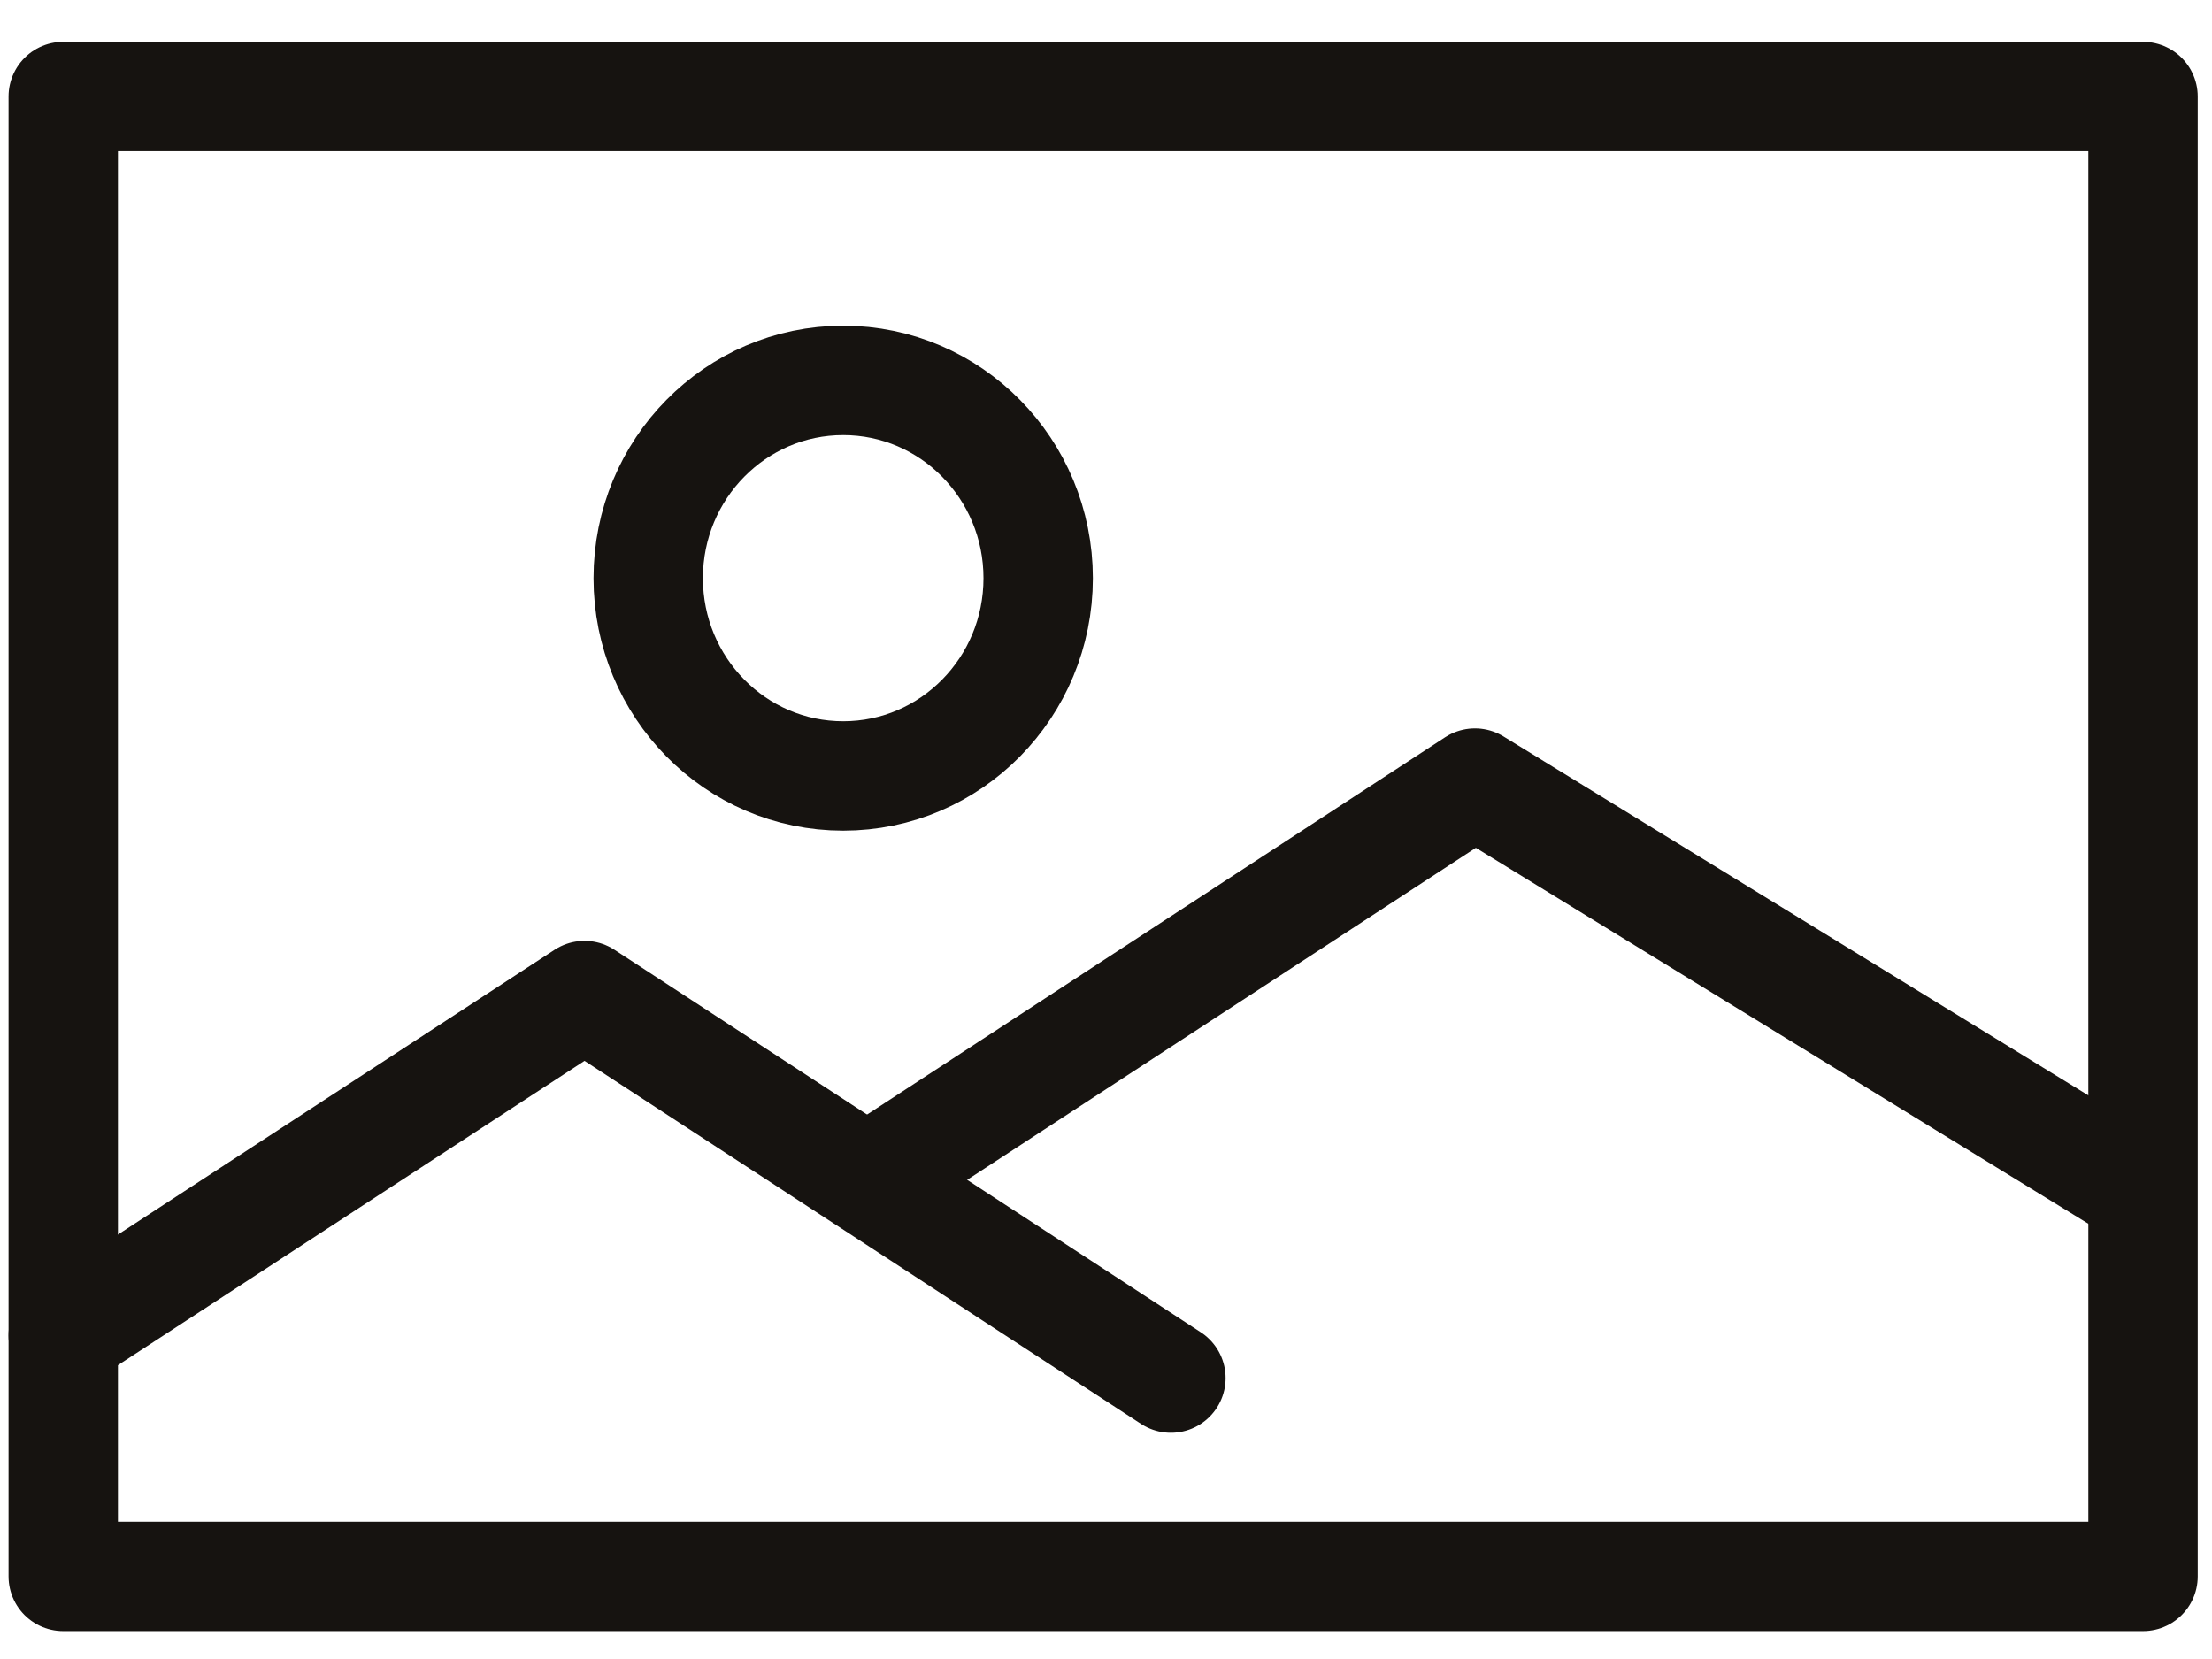 <svg width="44" height="33" viewBox="0 0 44 33" fill="none" xmlns="http://www.w3.org/2000/svg">
<path d="M42.628 1.92H1.258V31.357H32.869H42.628V14.716V1.92Z" stroke="#161310" stroke-width="2.176" stroke-linecap="round" stroke-linejoin="round"/>
<path d="M1.258 26.566L11.627 19.803L23.291 27.412" stroke="#161310" stroke-width="2.176" stroke-linecap="round" stroke-linejoin="round"/>
<path d="M17.355 23.399L29.339 15.577L42.084 23.399" stroke="#161310" stroke-width="2.176" stroke-linecap="round" stroke-linejoin="round"/>
<path d="M16.773 15.435C18.915 15.435 20.651 13.674 20.651 11.501C20.651 9.328 18.915 7.567 16.773 7.567C14.631 7.567 12.894 9.328 12.894 11.501C12.894 13.674 14.631 15.435 16.773 15.435Z" stroke="#161310" stroke-width="2.176" stroke-linecap="round" stroke-linejoin="round"/>
</svg>
